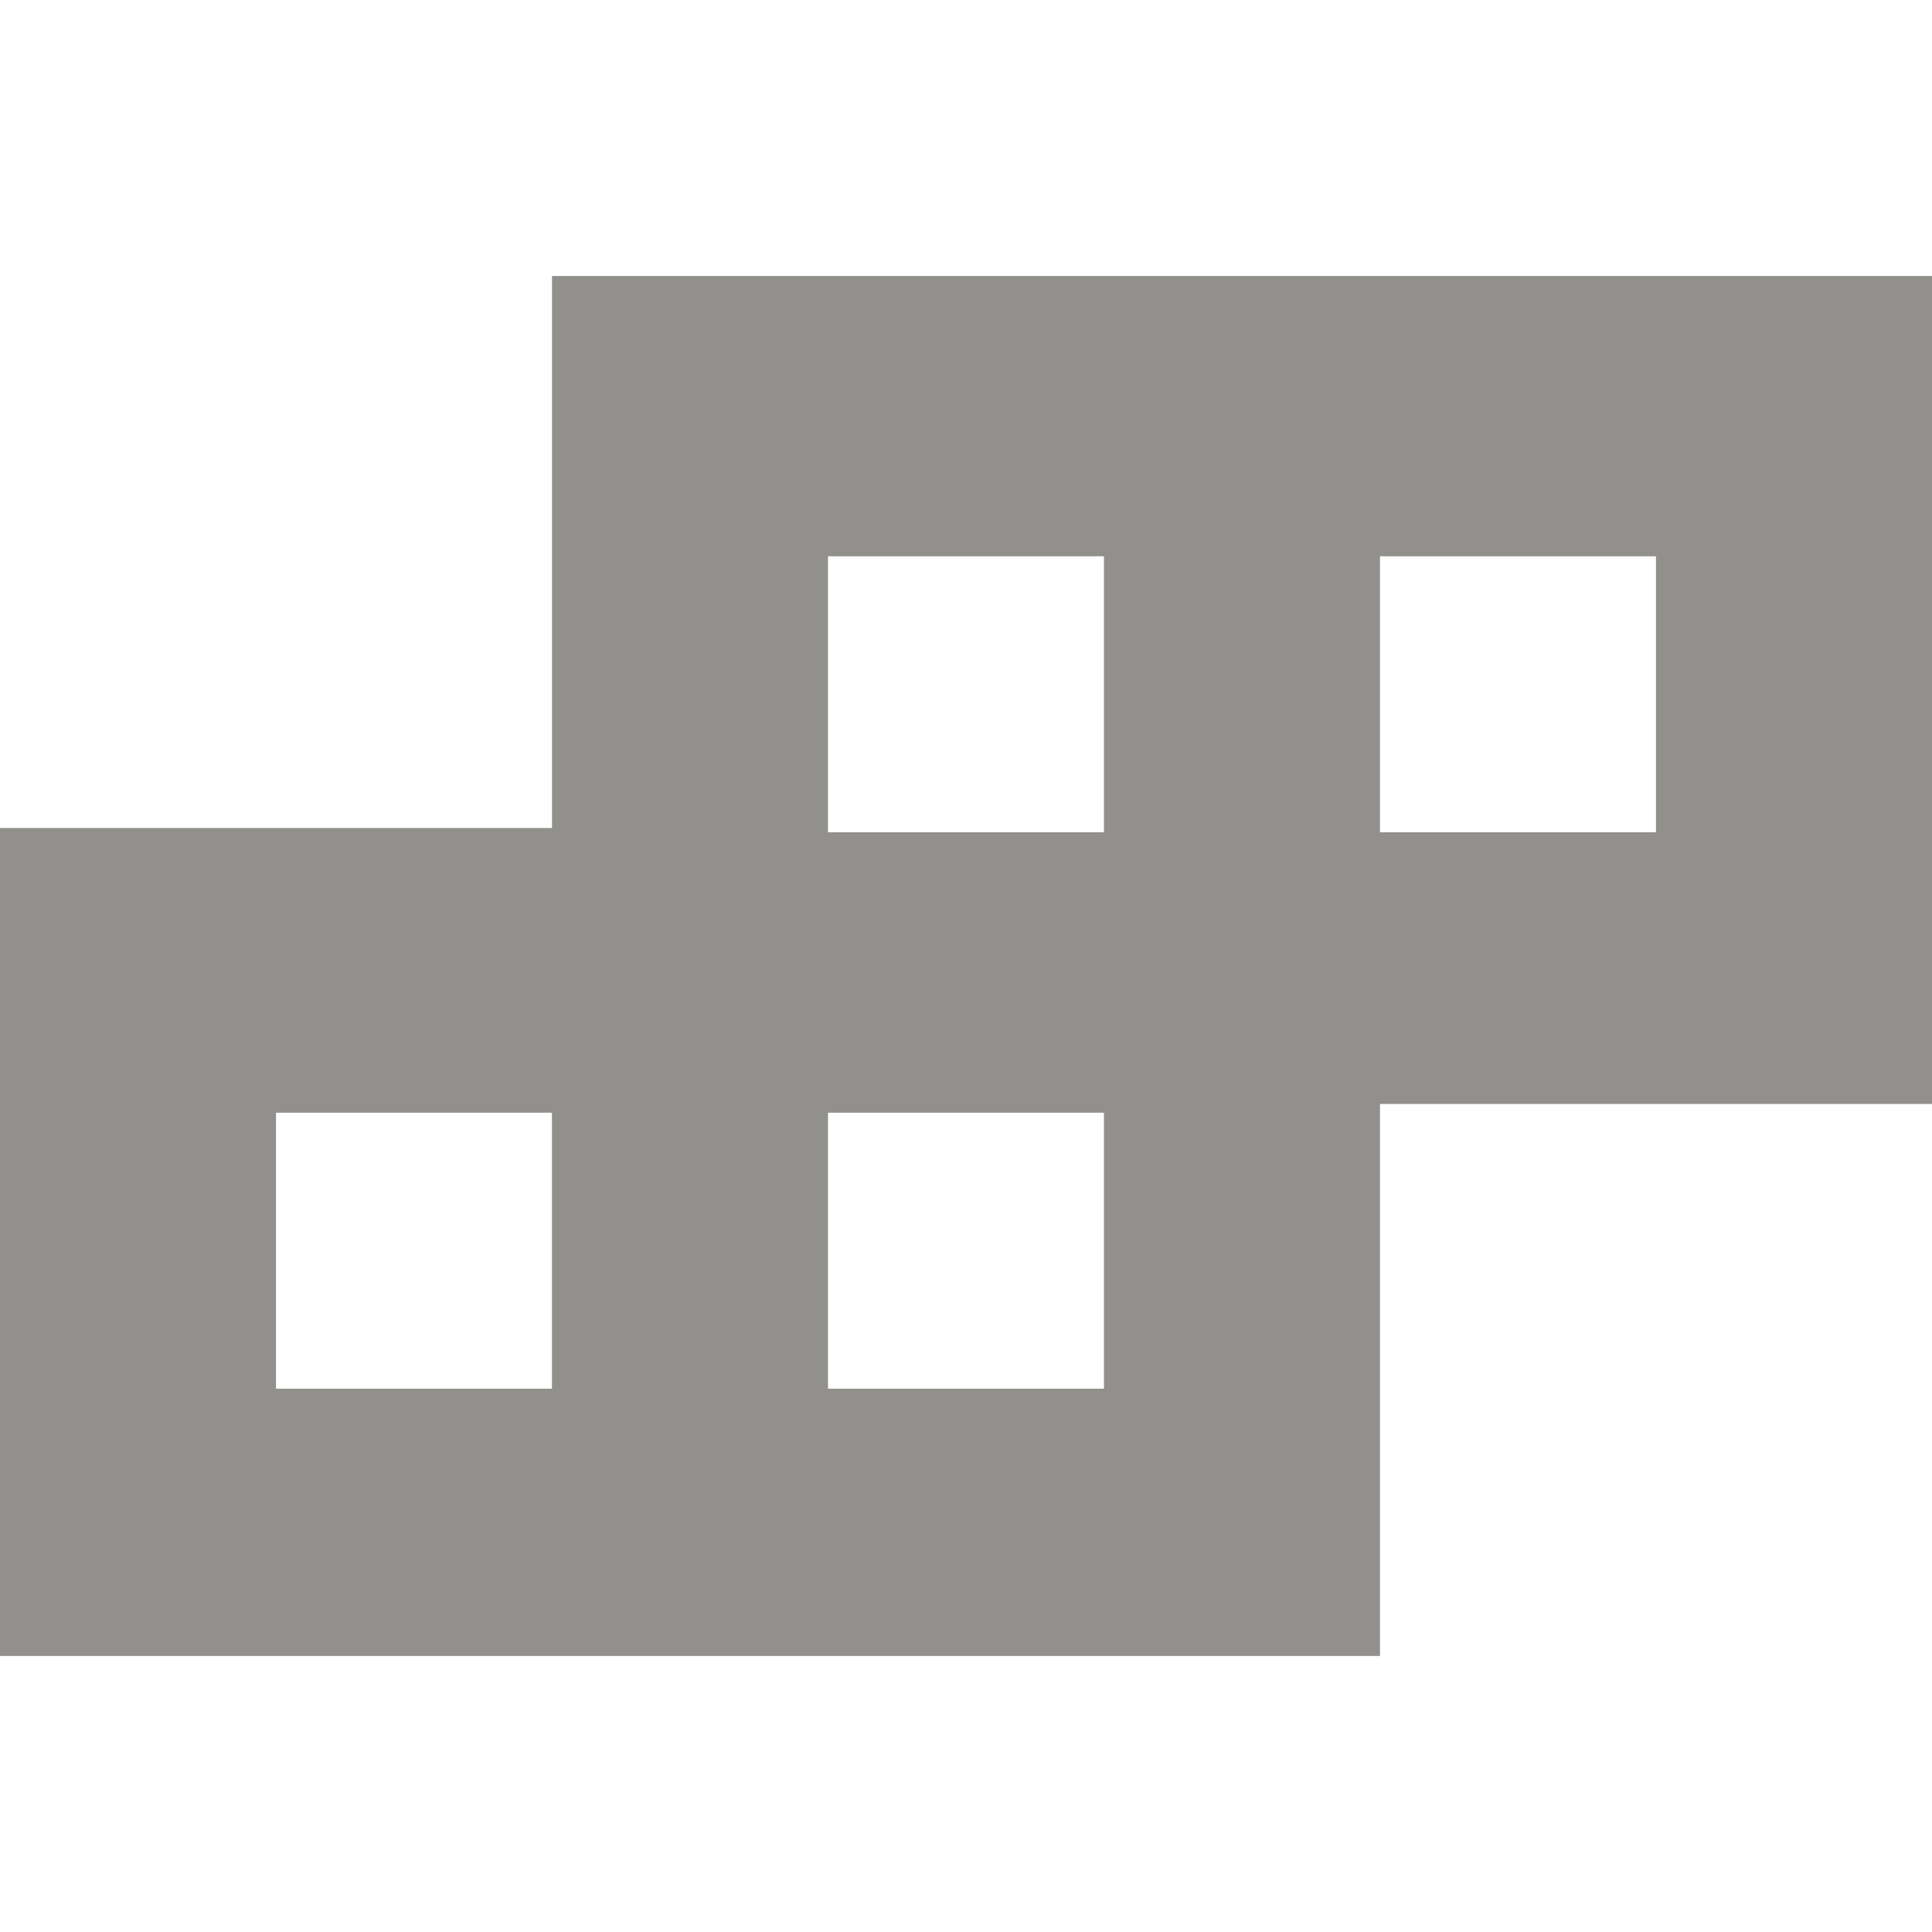 <!-- Generated by IcoMoon.io -->
<svg version="1.1" xmlns="http://www.w3.org/2000/svg" width="32" height="32" viewBox="0 0 32 32">
<title>as-tetrix-1</title>
<path fill="#91908d" d="M22.857 13.785v-4.571h4.571v4.571h-4.571zM13.714 13.785v-4.571h4.571v4.571h-4.571zM13.714 23.001v-4.571h4.571v4.571h-4.571zM4.571 23.001v-4.571h4.571v4.571h-4.571zM9.143 4.571v9.143h-9.143v13.714h22.857v-9.143h9.143v-13.714h-22.857z"></path>
</svg>
